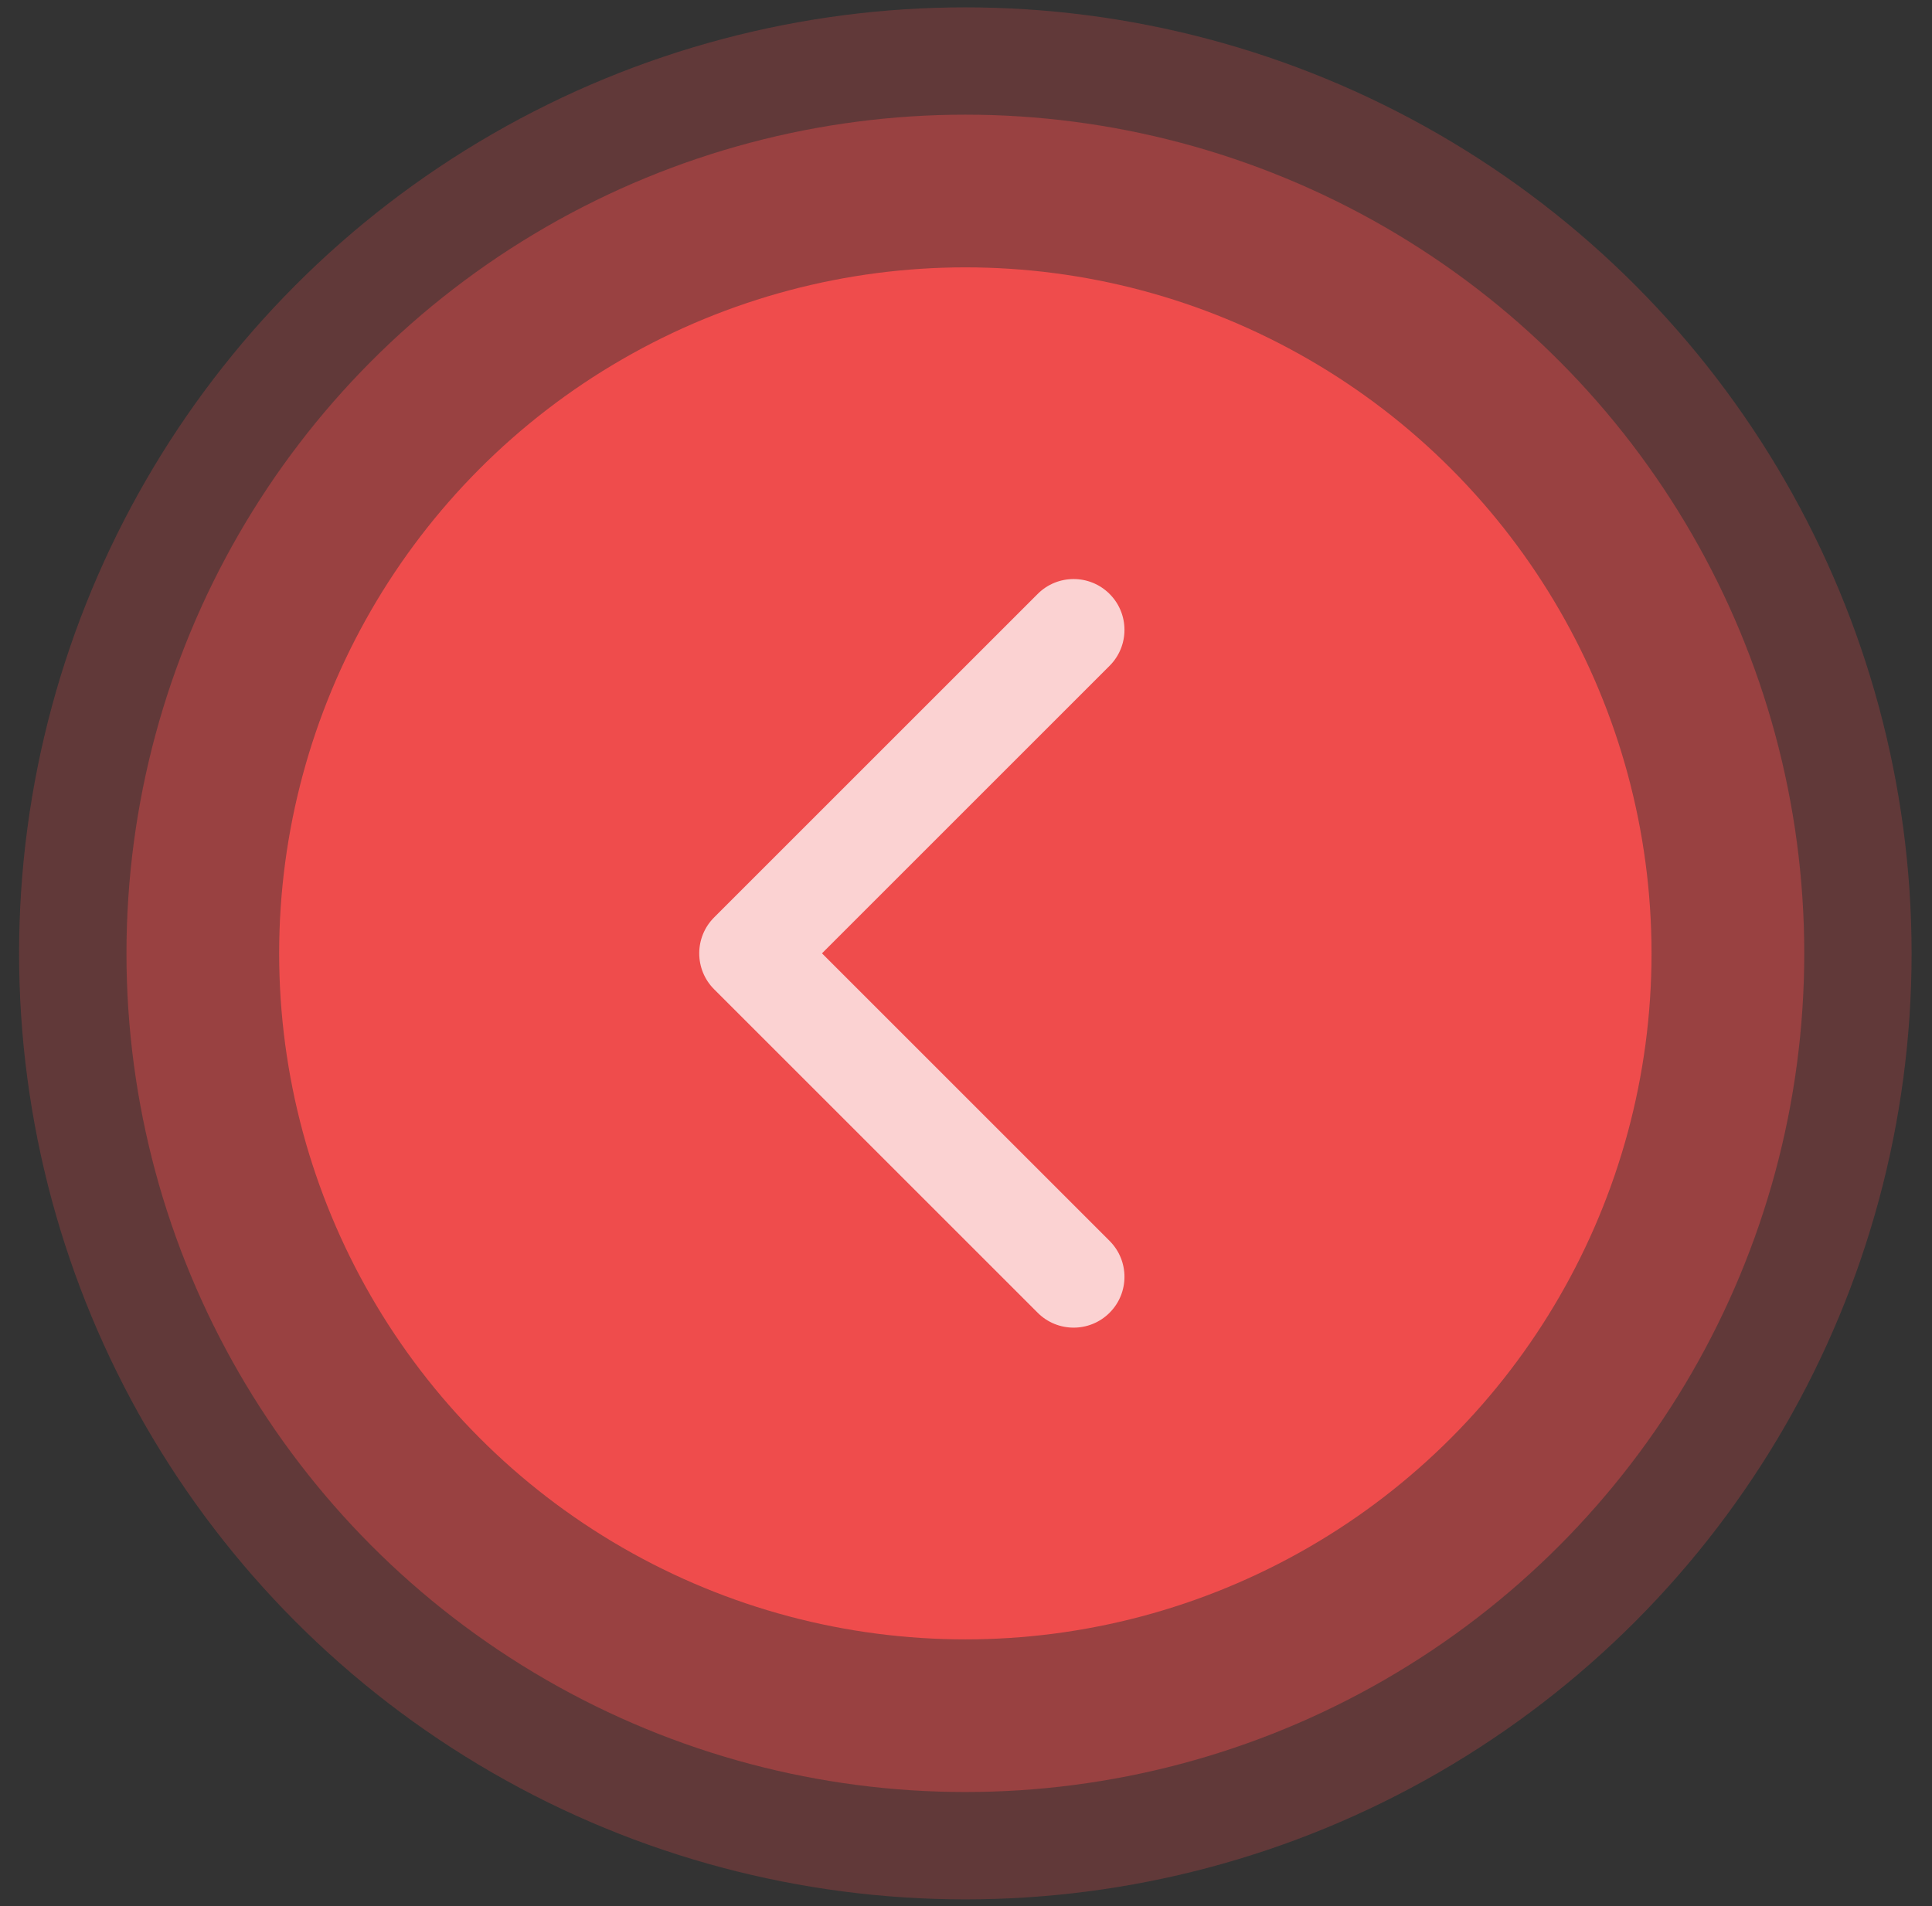 <svg width="76" height="75" viewBox="0 0 76 75" fill="none" xmlns="http://www.w3.org/2000/svg">
<rect x="0" y="0" width="76" height="75" fill="#333333" stroke="none"/>
<circle r="33" transform="matrix(-1 0 0 1 37.975 37.512)" fill="#EF4C4C" fill-opacity="0.4"/>
<circle r="37.223" transform="matrix(-1 0 0 1 37.974 37.513)" fill="#EF4C4C" fill-opacity="0.25"/>
<circle r="26.993" transform="matrix(-1 0 0 1 37.974 37.513)" fill="#EF4C4C"/>
<path d="M28.092 38.926C27.311 38.145 27.311 36.879 28.092 36.098L40.82 23.37C41.601 22.589 42.867 22.589 43.648 23.37C44.429 24.151 44.429 25.417 43.648 26.198L32.335 37.512L43.648 48.826C44.429 49.607 44.429 50.873 43.648 51.654C42.867 52.435 41.601 52.435 40.82 51.654L28.092 38.926ZM31.531 39.512H29.506V35.512H31.531V39.512Z" fill="white" fill-opacity="0.75"/>
</svg>
